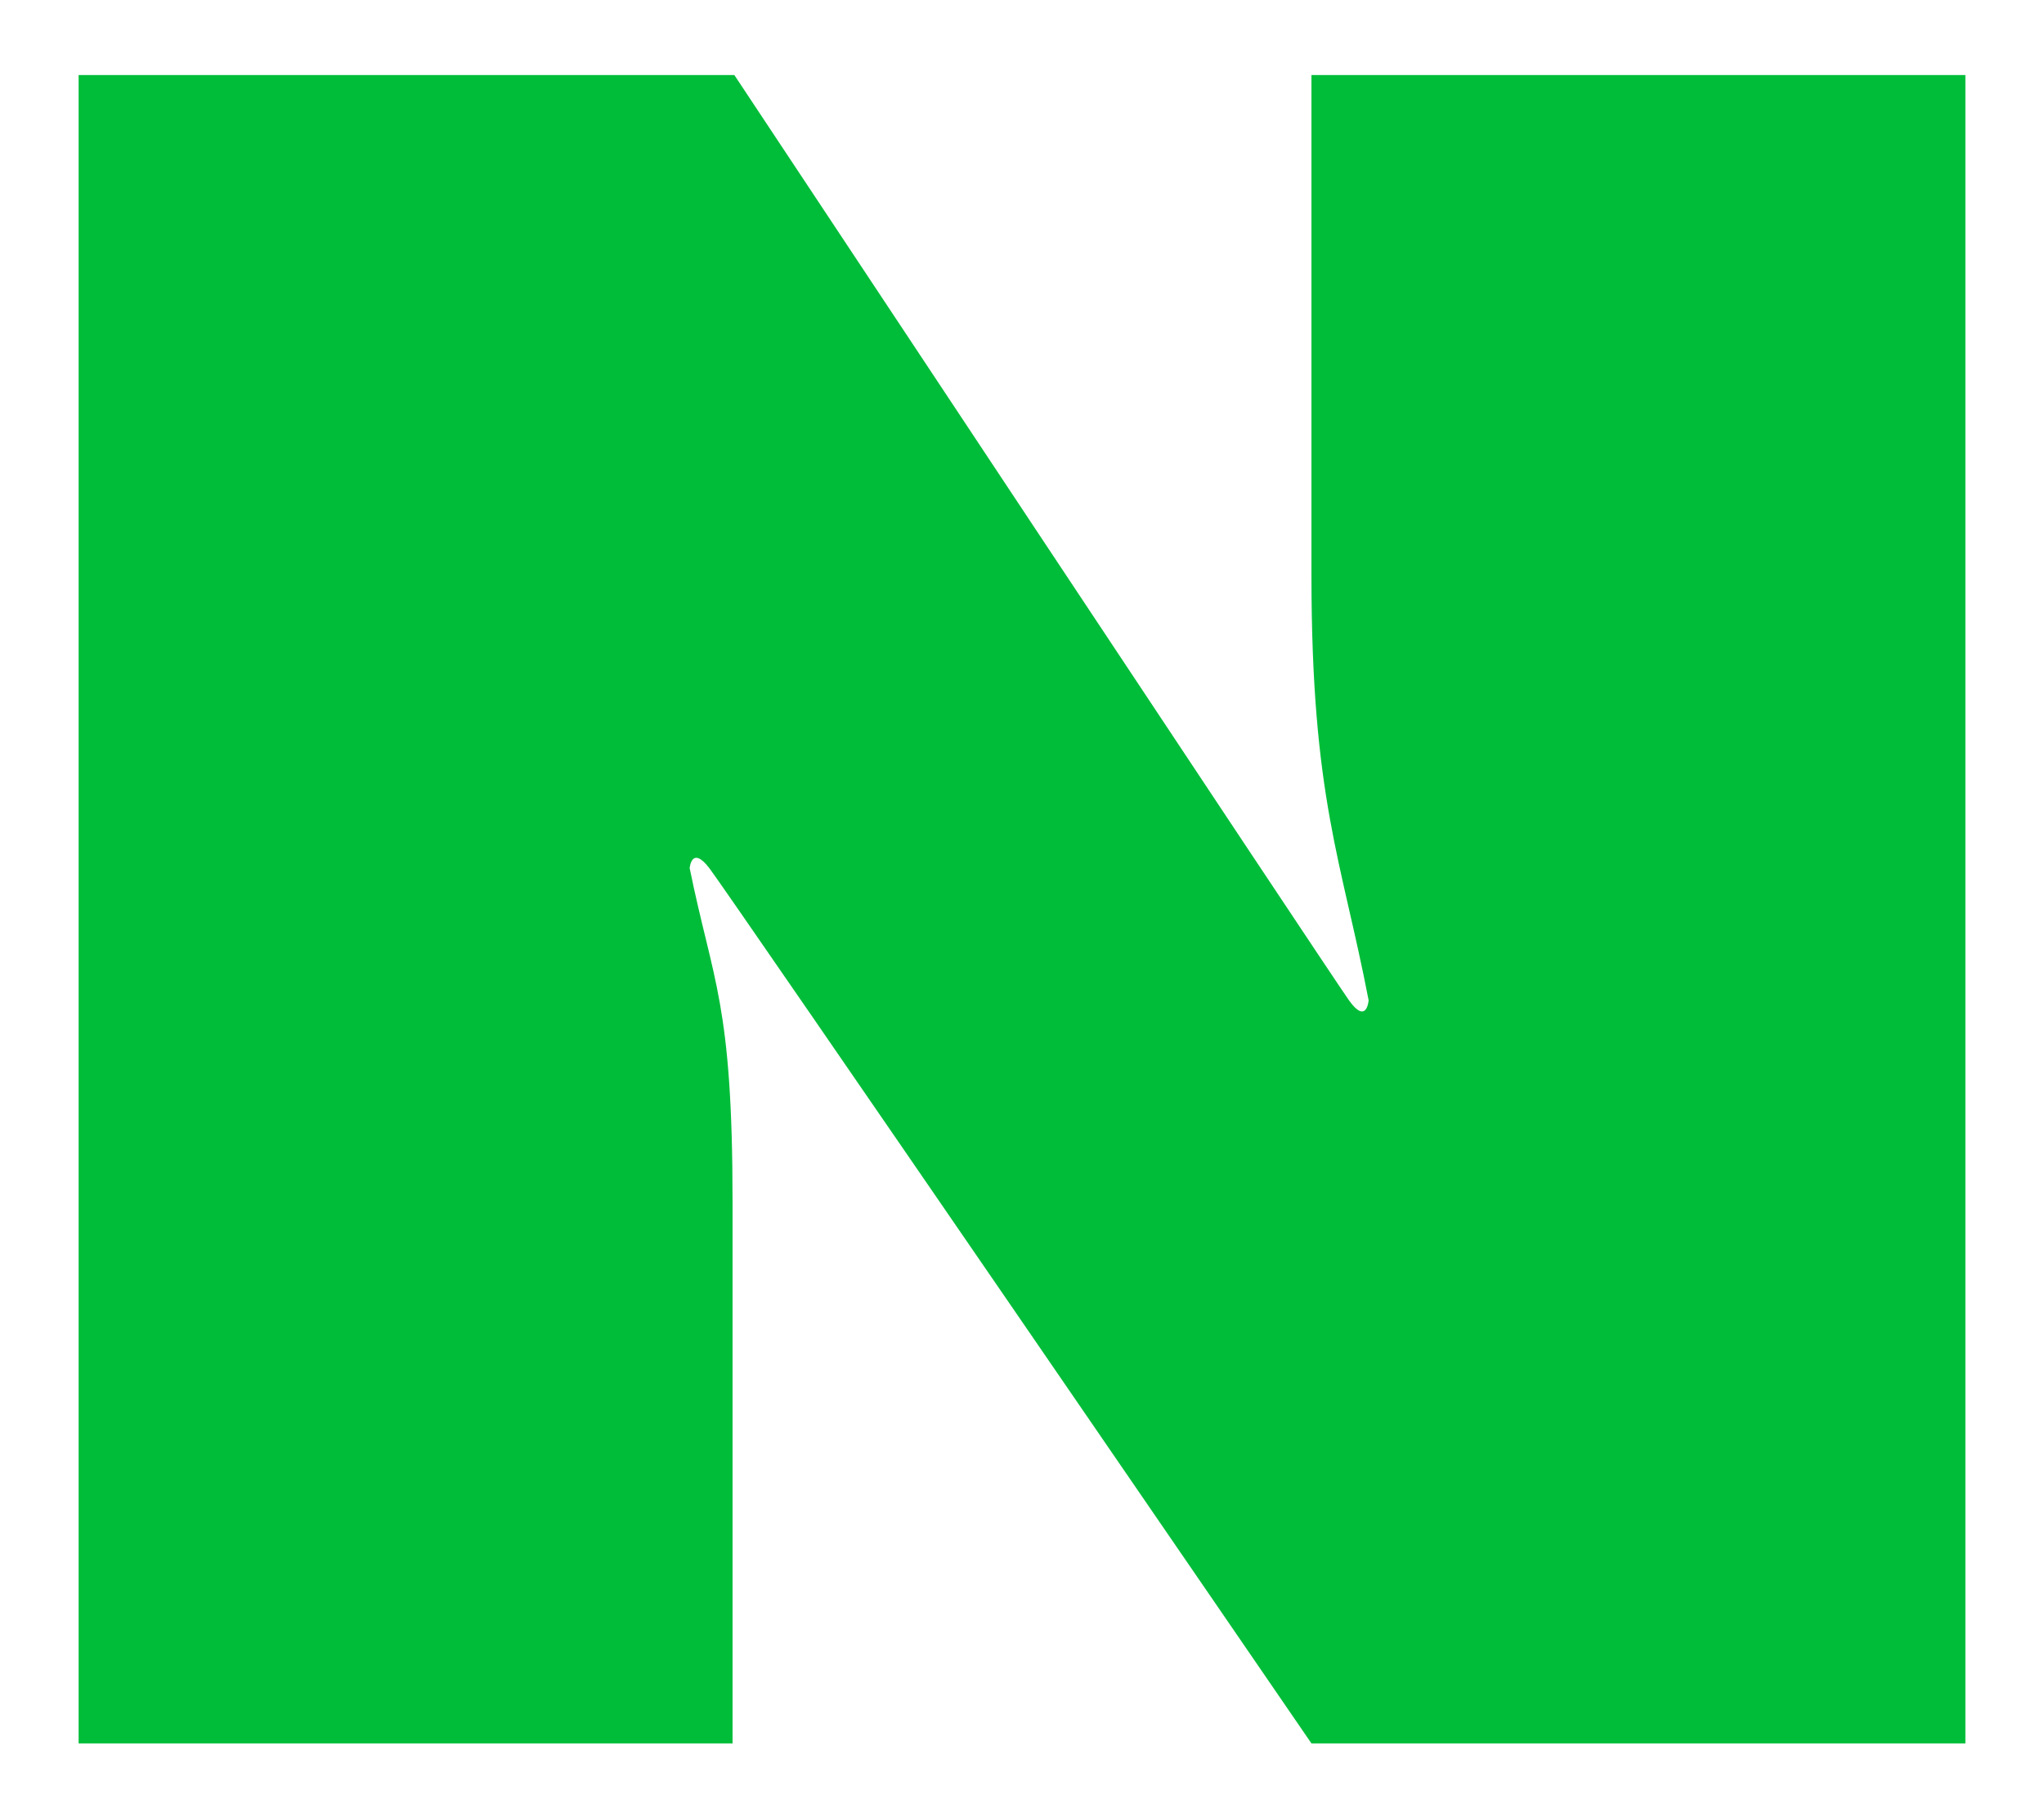 <?xml version="1.0" encoding="utf-8"?>
<!-- Generator: Adobe Illustrator 21.1.0, SVG Export Plug-In . SVG Version: 6.00 Build 0)  -->
<svg version="1.1" id="Layer_1" xmlns="http://www.w3.org/2000/svg" xmlns:xlink="http://www.w3.org/1999/xlink" x="0px" y="0px"
	 viewBox="0 0 114.4 101.5" style="enable-background:new 0 0 114.4 101.5;" xml:space="preserve">
<style type="text/css">
	.st0{fill:#00BD39;}
</style>
<g>
	<path class="st0" d="M4.4,4.2h36.7c0,0,33.4,50.4,34.4,51.8c1,1.4,1.1,0,1.1,0c-1.5-7.8-3.2-11.3-3.2-23.8v-28H110v93.4H73.4
		c0,0-32.7-47.7-33.7-49c-1-1.3-1.1,0-1.1,0C39.9,55,41,56.1,41,67.3v30.3H4.4V4.2z"/>
</g>
</svg>

